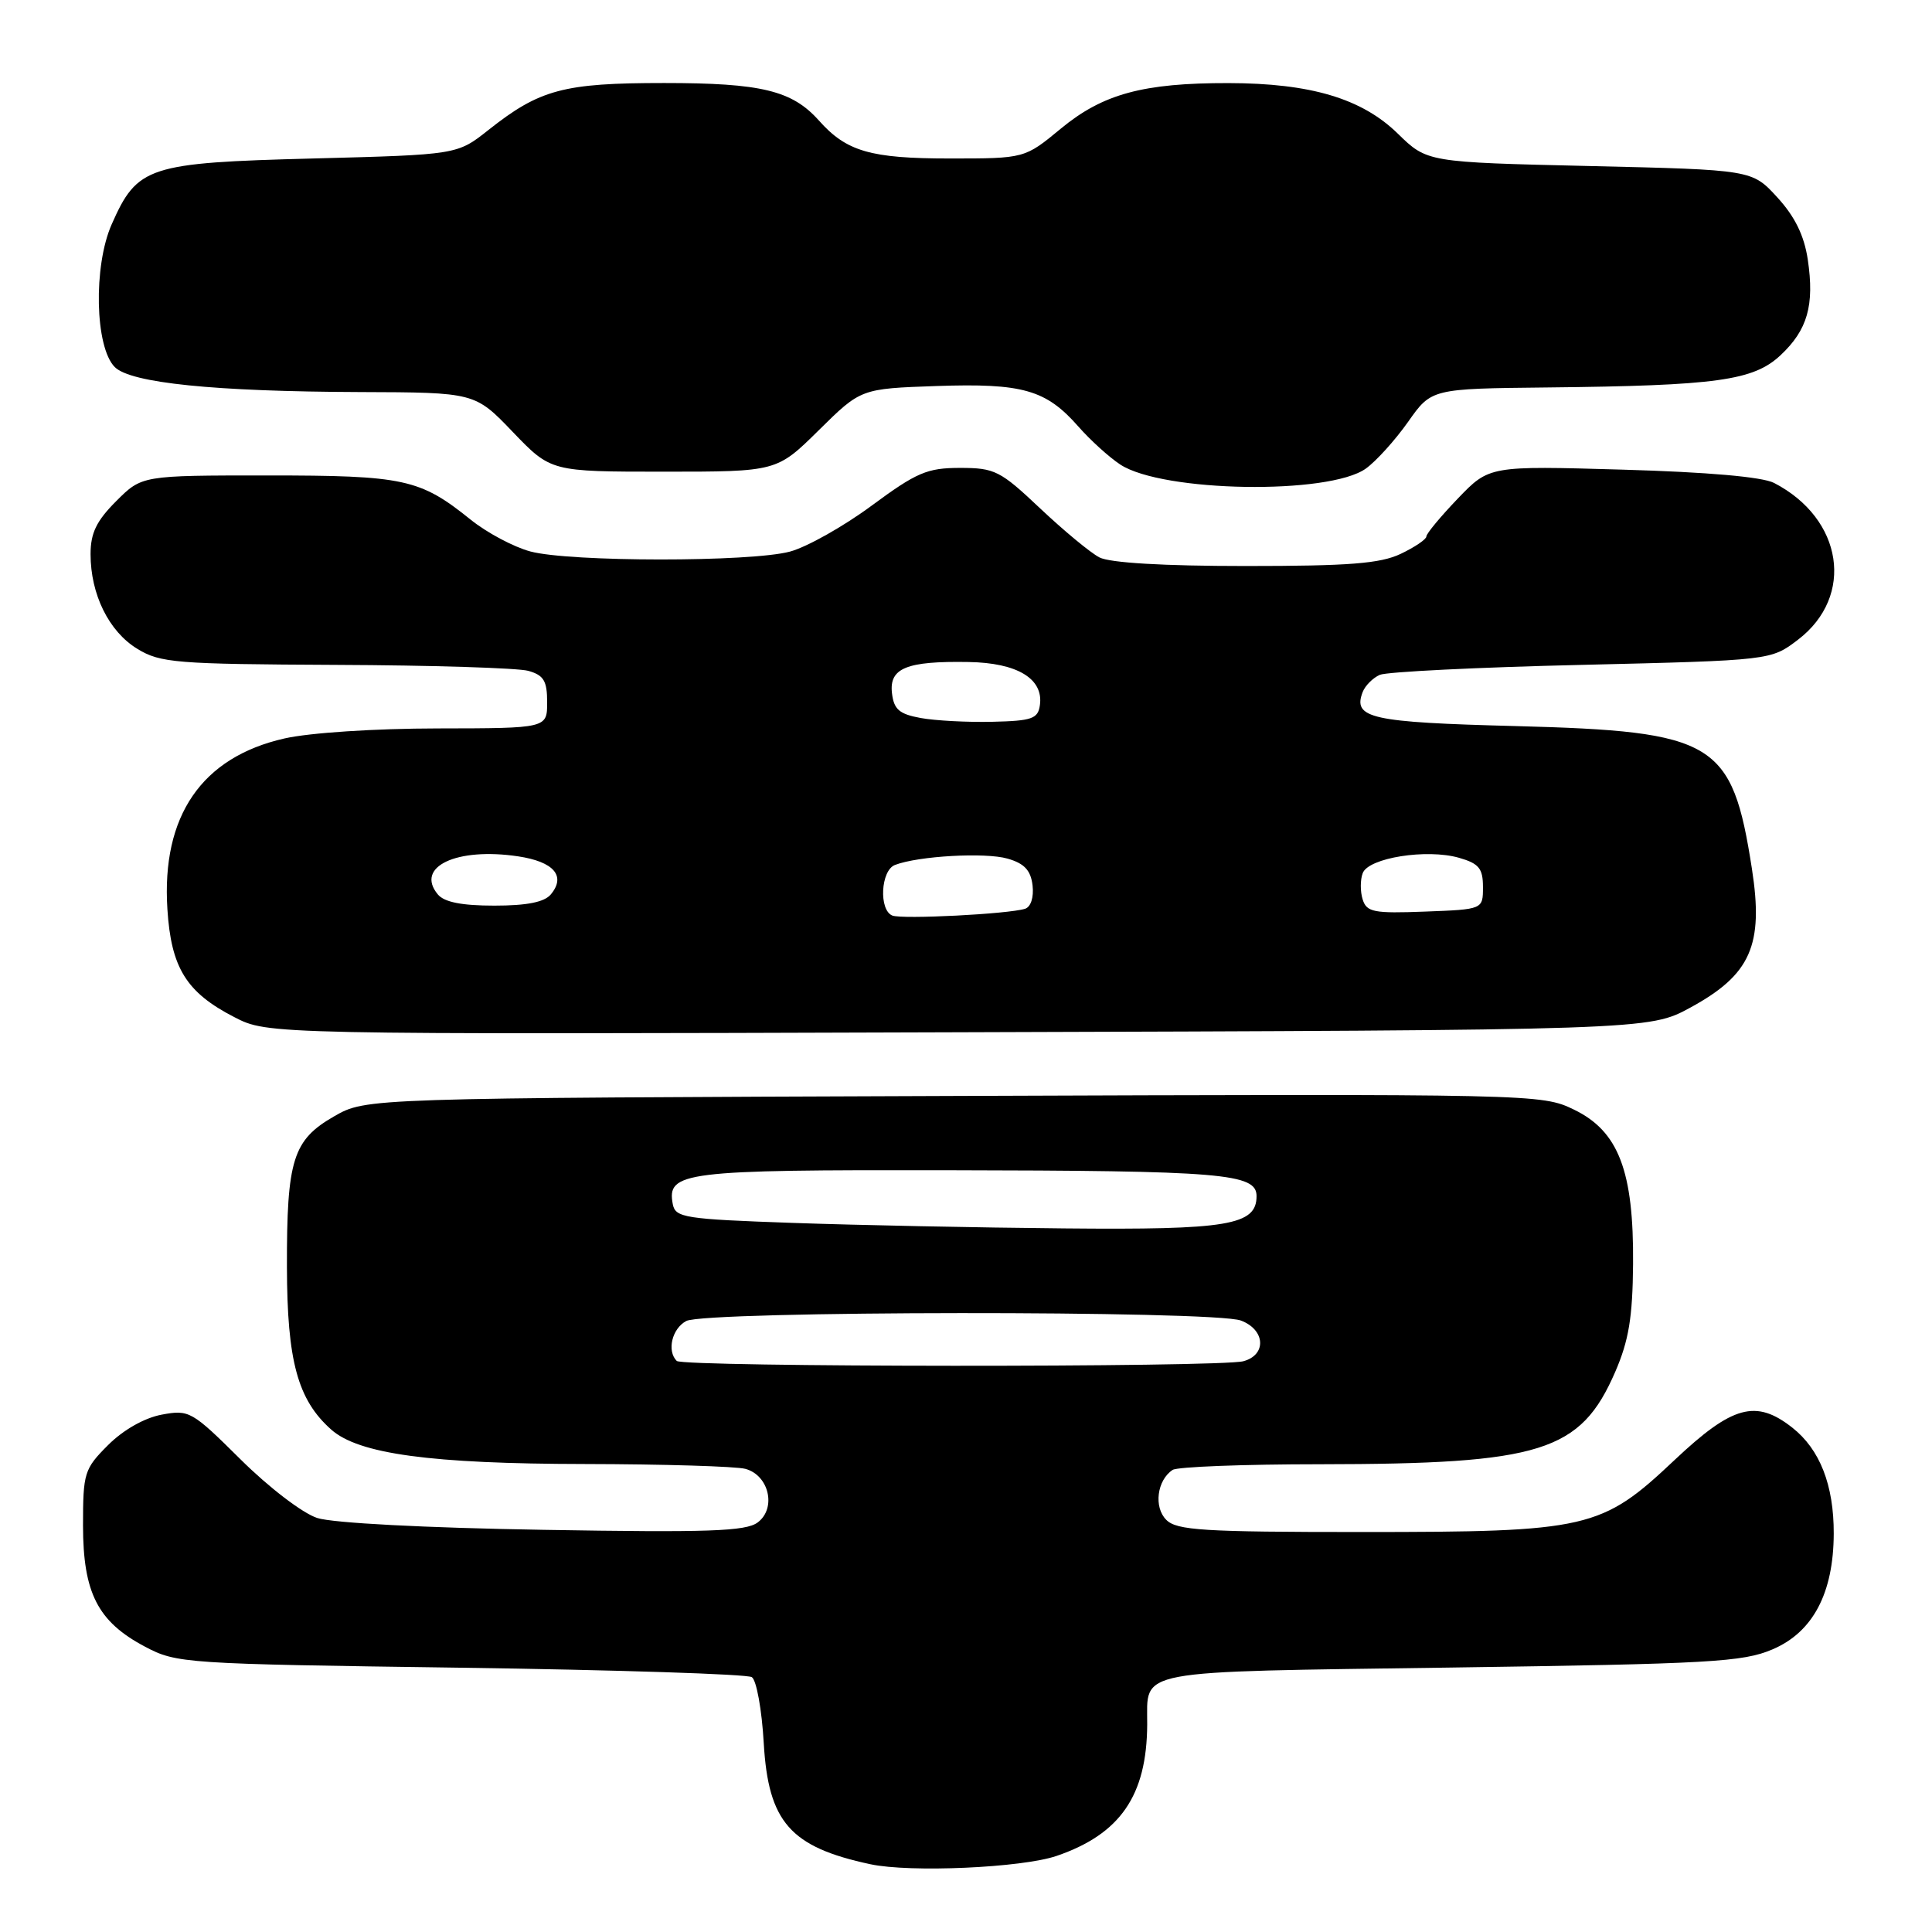 <?xml version="1.0" encoding="UTF-8" standalone="no"?>
<!DOCTYPE svg PUBLIC "-//W3C//DTD SVG 1.1//EN" "http://www.w3.org/Graphics/SVG/1.1/DTD/svg11.dtd" >
<svg xmlns="http://www.w3.org/2000/svg" xmlns:xlink="http://www.w3.org/1999/xlink" version="1.1" viewBox="0 0 256 256">
 <g >
 <path fill="currentColor"
d=" M 140.00 245.92 C 148.44 243.03 151.96 237.93 152.01 228.50 C 152.05 221.12 149.68 221.56 192.21 220.96 C 226.61 220.47 230.94 220.23 234.87 218.55 C 240.22 216.27 242.95 211.11 242.98 203.22 C 243.00 196.79 241.15 192.05 237.49 189.17 C 232.67 185.38 229.56 186.23 221.90 193.45 C 212.19 202.61 210.50 203.00 180.39 203.00 C 159.46 203.00 155.92 202.78 154.54 201.39 C 152.85 199.71 153.31 196.13 155.38 194.77 C 156.00 194.36 164.79 194.02 174.92 194.02 C 204.27 193.99 209.42 192.38 214.03 181.77 C 215.82 177.63 216.33 174.57 216.39 167.50 C 216.49 155.17 214.47 149.89 208.56 147.03 C 204.28 144.96 203.60 144.94 126.37 145.22 C 48.50 145.50 48.50 145.50 44.29 147.91 C 38.81 151.05 37.99 153.65 38.02 167.90 C 38.05 180.35 39.44 185.47 43.88 189.42 C 47.51 192.66 57.07 193.96 77.50 193.99 C 87.95 194.01 97.52 194.30 98.76 194.63 C 101.90 195.47 102.91 199.85 100.40 201.73 C 98.83 202.91 93.88 203.08 72.00 202.71 C 56.32 202.45 44.08 201.81 42.03 201.14 C 40.09 200.51 35.63 197.10 31.88 193.38 C 25.41 186.96 25.06 186.77 21.42 187.45 C 19.13 187.88 16.33 189.47 14.32 191.48 C 11.16 194.64 11.00 195.16 11.00 202.15 C 11.01 211.07 12.95 214.88 19.21 218.19 C 23.39 220.41 24.43 220.48 61.00 220.98 C 81.62 221.27 99.00 221.83 99.62 222.23 C 100.24 222.63 100.95 226.56 101.20 230.97 C 101.81 241.45 104.72 244.75 115.33 247.02 C 120.62 248.15 135.41 247.49 140.00 245.92 Z  M 224.00 133.50 C 231.98 129.15 233.71 125.24 232.14 115.13 C 229.51 98.24 227.31 96.91 200.87 96.21 C 181.60 95.71 179.23 95.18 180.56 91.70 C 180.89 90.85 181.91 89.83 182.83 89.42 C 183.75 89.02 195.79 88.42 209.58 88.10 C 234.66 87.50 234.66 87.50 238.25 84.76 C 245.79 79.00 244.22 68.72 235.07 63.99 C 233.52 63.19 226.26 62.55 214.99 62.23 C 197.34 61.72 197.34 61.72 193.17 66.06 C 190.88 68.45 189.00 70.71 189.00 71.09 C 189.00 71.46 187.47 72.50 185.60 73.39 C 182.88 74.68 178.76 75.00 165.03 75.00 C 154.17 75.00 147.07 74.58 145.68 73.86 C 144.48 73.24 140.95 70.31 137.82 67.36 C 132.54 62.37 131.81 62.00 127.21 62.00 C 122.86 62.00 121.47 62.59 115.50 67.00 C 111.78 69.75 106.91 72.49 104.67 73.09 C 99.46 74.49 75.50 74.48 70.27 73.07 C 68.07 72.48 64.52 70.59 62.38 68.87 C 55.65 63.45 53.57 63.00 35.43 63.00 C 18.80 63.00 18.80 63.00 15.40 66.40 C 12.78 69.02 12.00 70.63 12.00 73.43 C 12.00 78.76 14.43 83.68 18.19 85.97 C 21.24 87.84 23.30 88.00 44.50 88.10 C 57.15 88.15 68.62 88.51 70.00 88.89 C 72.05 89.47 72.50 90.21 72.50 93.05 C 72.50 96.50 72.50 96.50 58.00 96.52 C 49.68 96.53 41.03 97.09 37.69 97.85 C 26.73 100.33 21.39 108.11 22.18 120.45 C 22.67 128.25 24.69 131.51 31.06 134.78 C 35.50 137.07 35.50 137.07 127.00 136.78 C 218.50 136.50 218.50 136.50 224.00 133.50 Z  M 180.98 62.09 C 182.35 61.11 184.86 58.33 186.57 55.91 C 189.67 51.50 189.67 51.50 205.08 51.34 C 227.49 51.10 232.33 50.43 235.92 47.08 C 239.51 43.72 240.44 40.45 239.54 34.39 C 239.06 31.20 237.83 28.69 235.50 26.15 C 232.16 22.50 232.16 22.50 210.63 22.00 C 189.10 21.50 189.10 21.50 185.21 17.70 C 180.45 13.05 173.66 11.03 162.80 11.01 C 151.47 10.99 146.14 12.44 140.57 17.04 C 135.78 21.00 135.78 21.00 125.84 21.00 C 115.35 21.00 112.16 20.08 108.50 15.96 C 104.95 11.99 100.88 11.00 88.00 11.00 C 74.65 11.00 71.52 11.84 64.70 17.24 C 60.58 20.50 60.58 20.50 41.49 21.00 C 19.61 21.57 18.20 22.03 14.80 29.72 C 12.35 35.26 12.58 46.01 15.21 48.64 C 17.33 50.75 28.36 51.88 47.71 51.95 C 62.93 52.00 62.93 52.00 67.96 57.25 C 73.00 62.50 73.00 62.50 87.96 62.50 C 102.93 62.50 102.93 62.50 108.50 57.00 C 114.07 51.50 114.07 51.50 124.09 51.15 C 135.52 50.76 138.60 51.64 142.89 56.52 C 144.47 58.32 146.97 60.59 148.45 61.56 C 154.06 65.23 176.10 65.59 180.98 62.09 Z  M 89.67 180.33 C 88.34 179.00 89.04 176.05 90.93 175.04 C 93.46 173.68 160.89 173.63 164.43 174.98 C 167.67 176.20 167.86 179.54 164.75 180.37 C 161.66 181.20 90.50 181.16 89.67 180.33 Z  M 105.01 162.04 C 90.72 161.54 89.50 161.35 89.15 159.57 C 88.33 155.27 90.49 155.00 125.44 155.06 C 162.04 155.12 166.50 155.49 166.50 158.49 C 166.50 162.35 162.73 162.98 141.00 162.77 C 129.72 162.67 113.53 162.34 105.01 162.04 Z  M 118.25 121.32 C 116.43 120.61 116.69 115.33 118.59 114.61 C 121.68 113.42 130.55 112.92 133.50 113.77 C 135.74 114.41 136.58 115.32 136.82 117.32 C 137.00 118.91 136.59 120.18 135.82 120.42 C 133.58 121.12 119.57 121.83 118.25 121.32 Z  M 180.56 119.18 C 180.23 118.14 180.23 116.56 180.57 115.69 C 181.34 113.66 189.05 112.44 193.32 113.66 C 195.97 114.42 196.50 115.07 196.50 117.54 C 196.50 120.50 196.50 120.50 188.83 120.79 C 182.03 121.05 181.09 120.87 180.56 119.18 Z  M 58.01 118.51 C 54.98 114.86 60.49 112.25 68.65 113.47 C 73.39 114.18 75.02 116.07 72.99 118.51 C 72.14 119.54 69.82 120.00 65.50 120.00 C 61.18 120.00 58.86 119.54 58.01 118.51 Z  M 122.00 95.14 C 119.15 94.62 118.44 94.00 118.19 91.84 C 117.81 88.52 120.12 87.58 128.32 87.72 C 134.80 87.82 138.30 89.94 137.79 93.44 C 137.54 95.24 136.74 95.52 131.50 95.64 C 128.20 95.72 123.92 95.49 122.00 95.14 Z "/>
</g>
</svg>